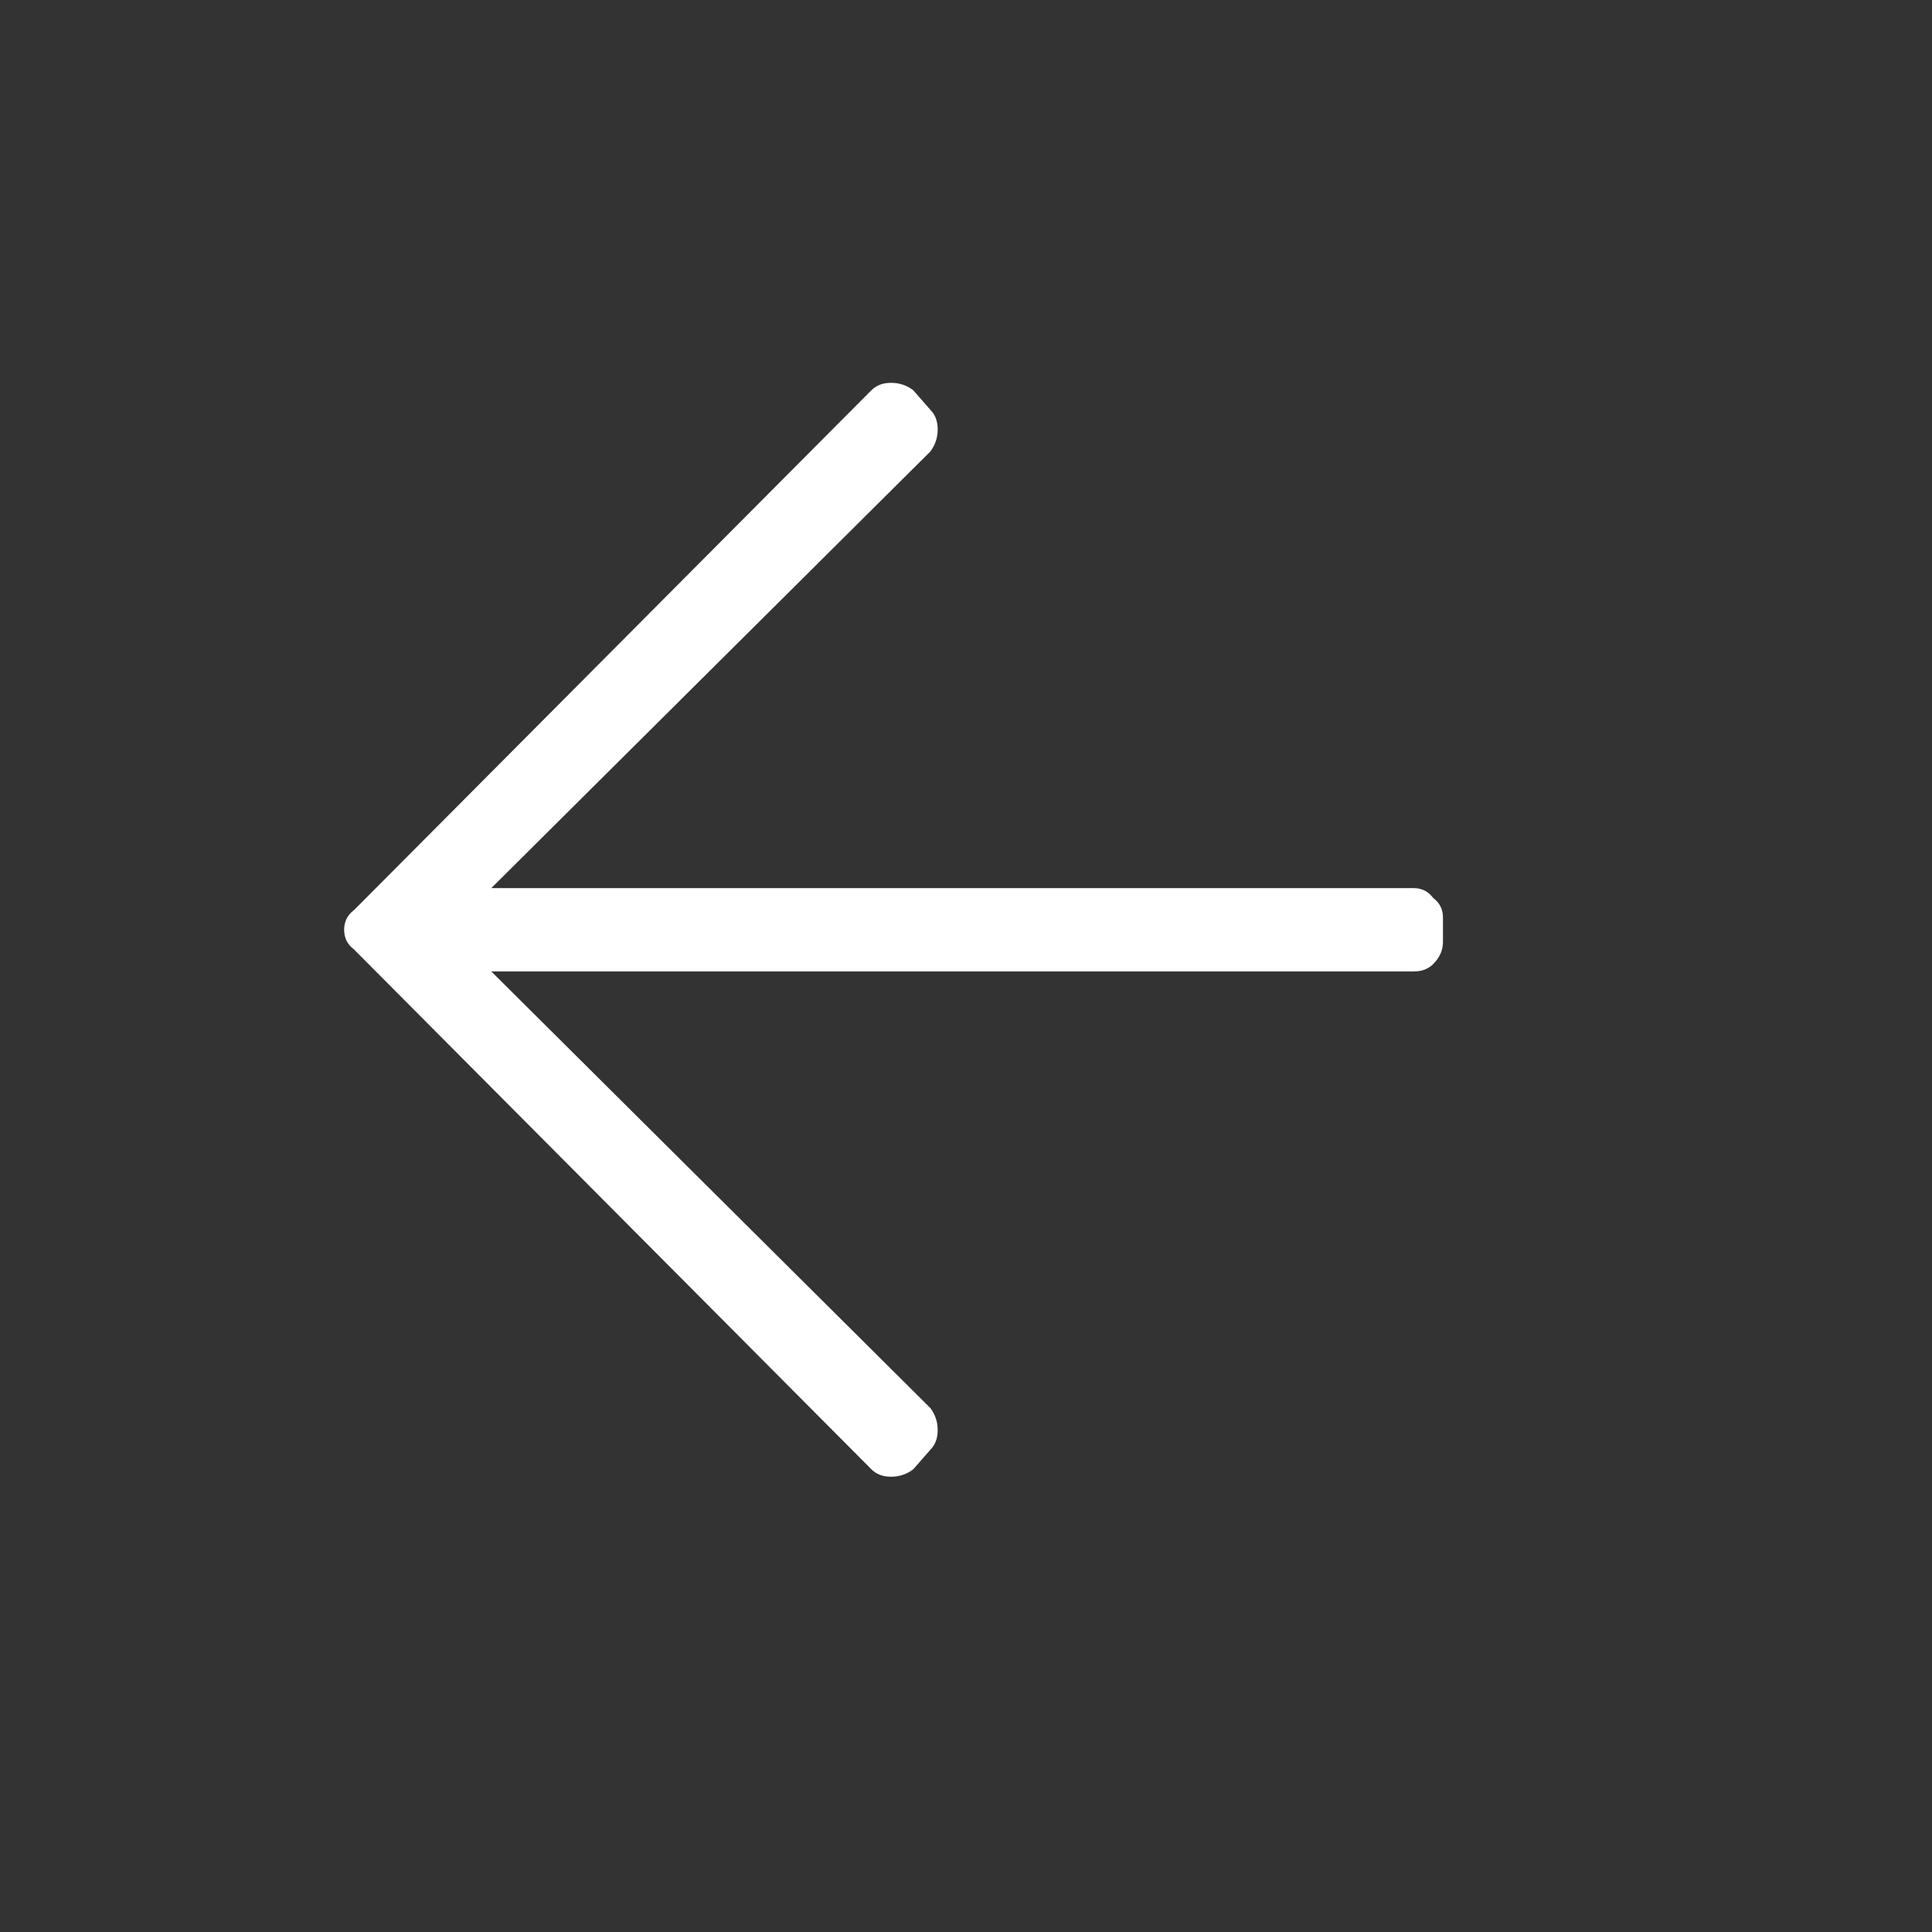 <svg width="40" height="40" viewBox="0 0 40 40" fill="none" xmlns="http://www.w3.org/2000/svg">
<rect x="0" y="0" width="40" height="40" fill="#333333" stroke="none"/>
<path d="M18.906 30.422L19.262 30.016C19.363 29.914 19.414 29.779 19.414 29.609C19.414 29.44 19.363 29.288 19.262 29.152L10.172 20.113H29.266C29.435 20.113 29.57 20.062 29.672 19.961C29.807 19.826 29.875 19.673 29.875 19.504V18.996C29.875 18.827 29.807 18.691 29.672 18.59C29.57 18.454 29.435 18.387 29.266 18.387H10.172L19.262 9.348C19.363 9.212 19.414 9.06 19.414 8.891C19.414 8.721 19.363 8.586 19.262 8.484L18.906 8.078C18.771 7.977 18.619 7.926 18.449 7.926C18.28 7.926 18.145 7.977 18.043 8.078L7.328 18.844C7.193 18.945 7.125 19.081 7.125 19.25C7.125 19.419 7.193 19.555 7.328 19.656L18.043 30.422C18.145 30.523 18.28 30.574 18.449 30.574C18.619 30.574 18.771 30.523 18.906 30.422Z" fill="white"/>
</svg>
